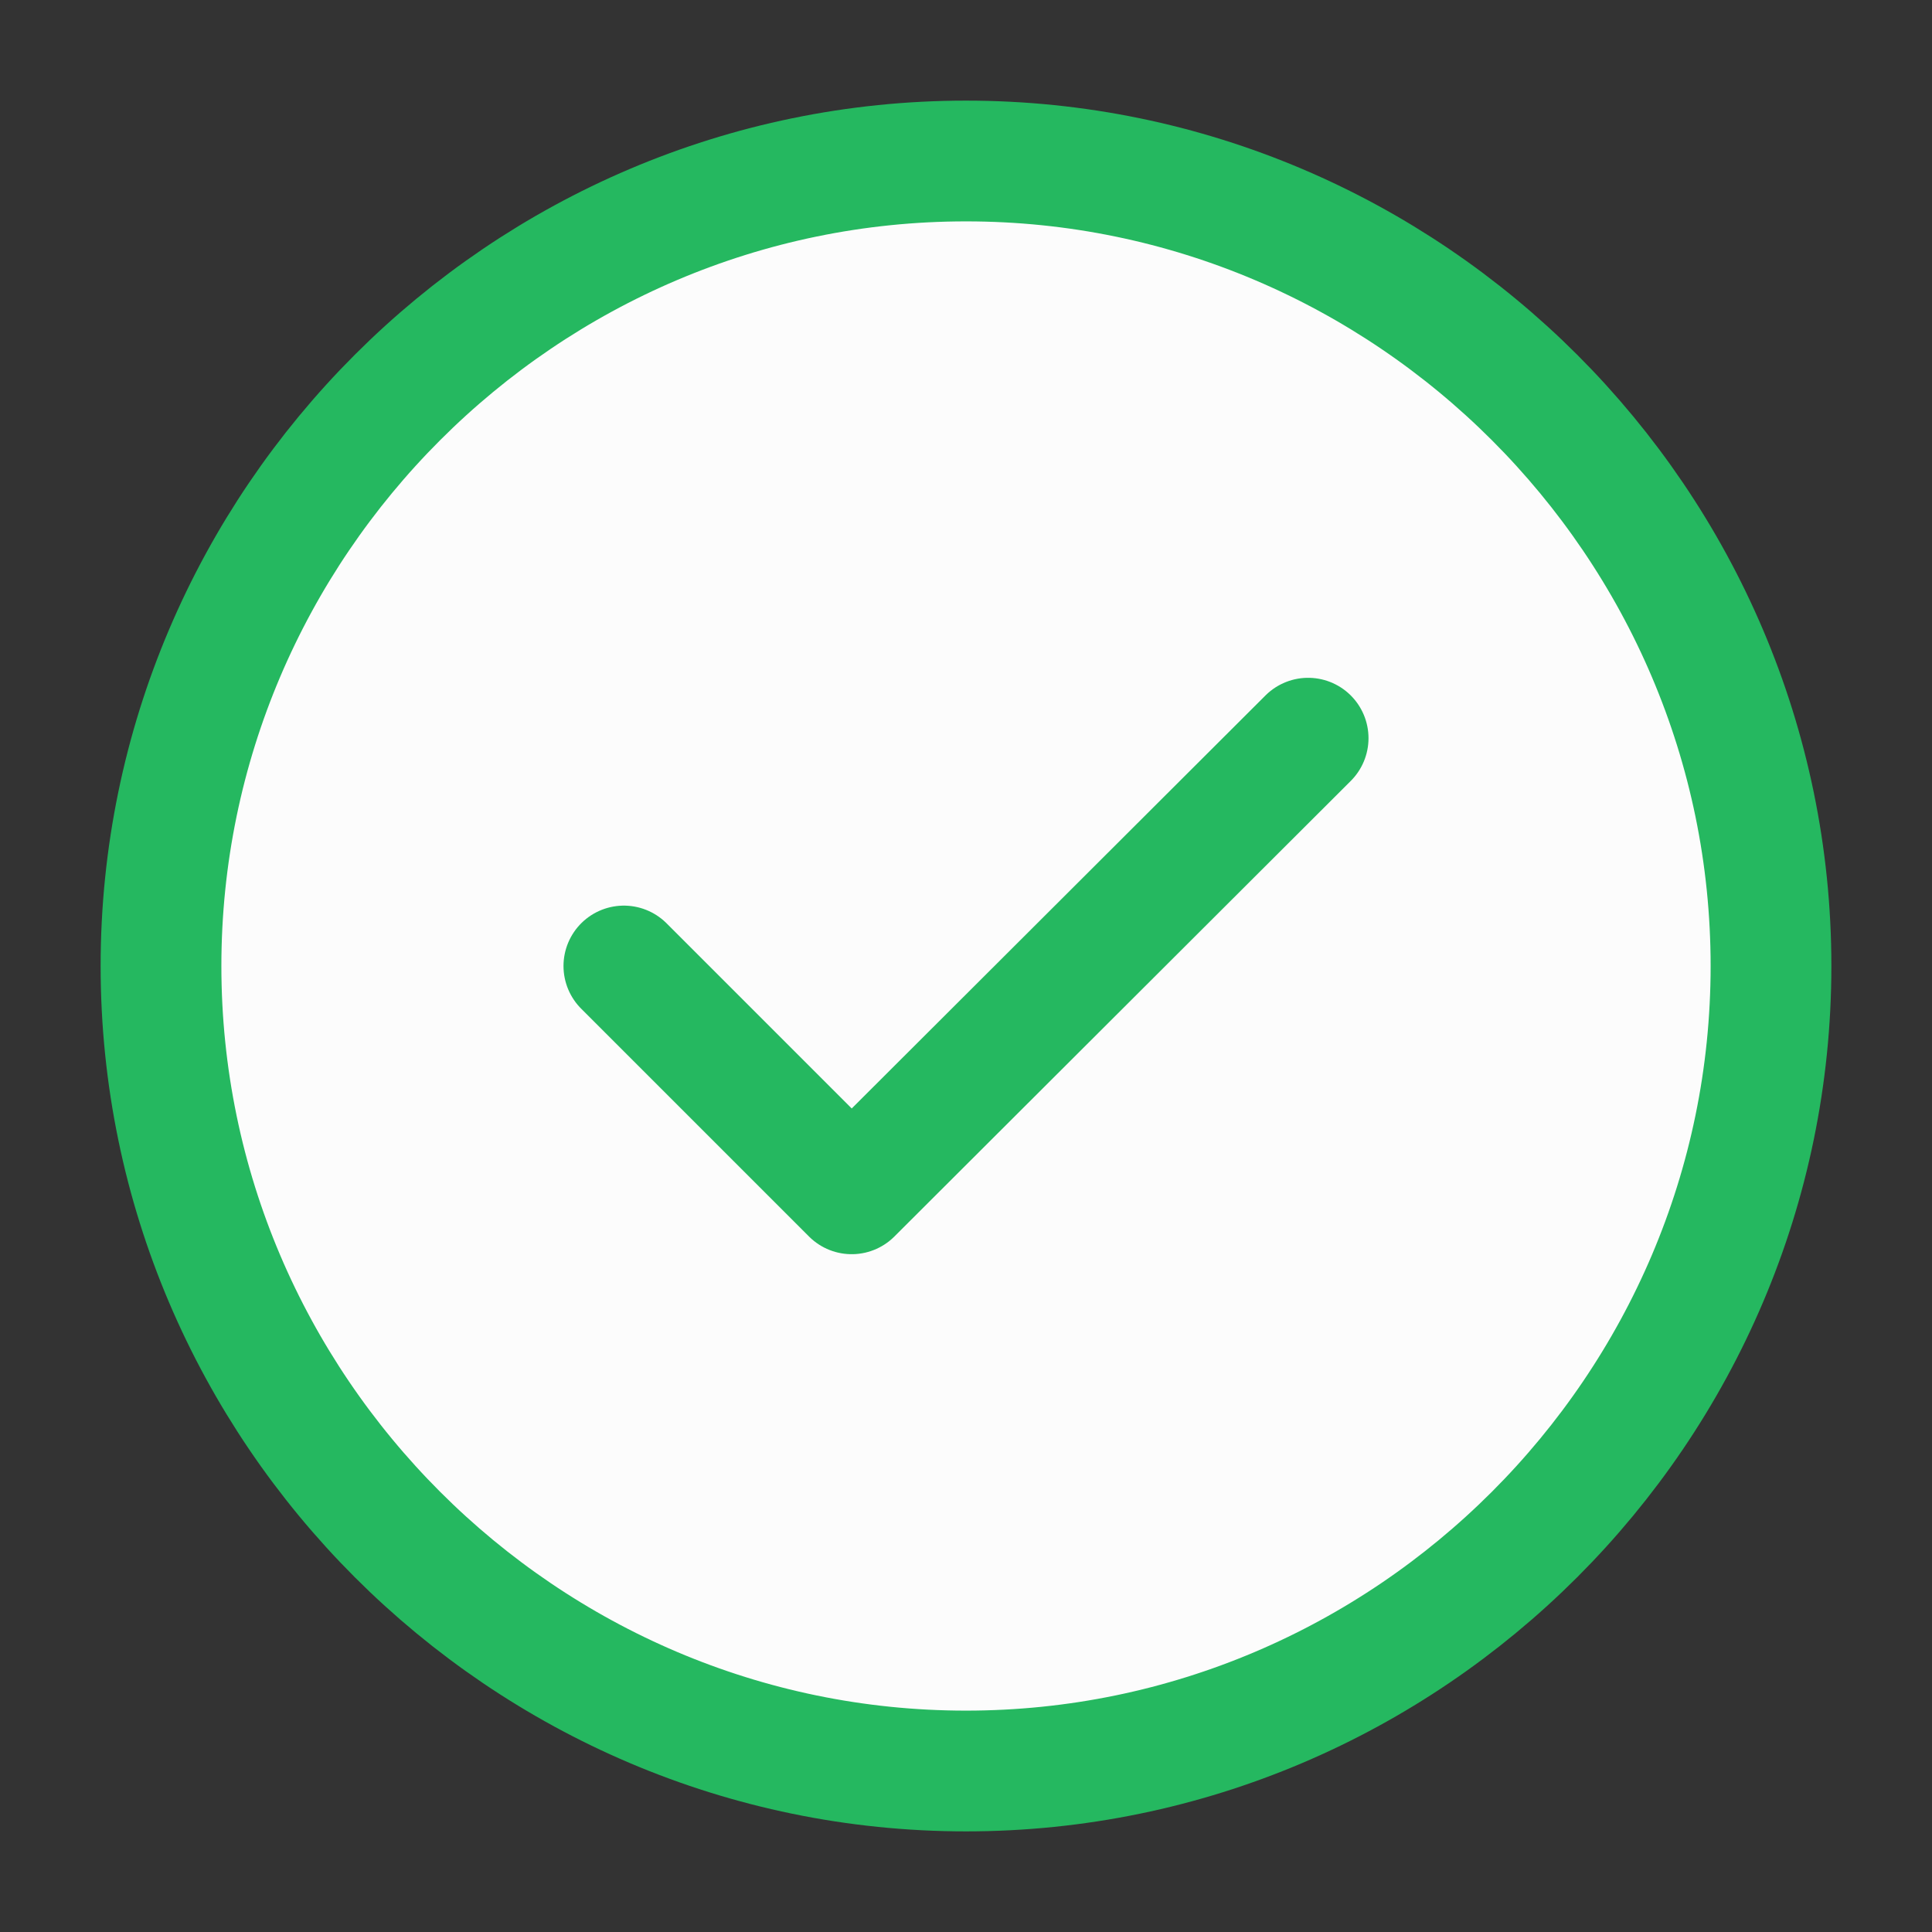 <svg width="24" height="24" viewBox="0 0 24 24" fill="none" xmlns="http://www.w3.org/2000/svg">
<rect x="0" y="0" width="24" height="24" fill="#333333" stroke="none"/>
<path d="M12 22C17.5 22 22 17.5 22 12C22 6.5 17.5 2 12 2C6.5 2 2 6.5 2 12C2 17.5 6.5 22 12 22Z" fill="#FCFCFC"/>
<path d="M7.75 12L10.58 14.83L16.25 9.17" fill="#FCFCFC"/>
<path d="M7.75 12L10.58 14.83L16.25 9.17M12 22C17.5 22 22 17.5 22 12C22 6.5 17.5 2 12 2C6.5 2 2 6.5 2 12C2 17.5 6.5 22 12 22Z" stroke="#25B860" stroke-width="1.5" stroke-linecap="round" stroke-linejoin="round"/>
</svg>
